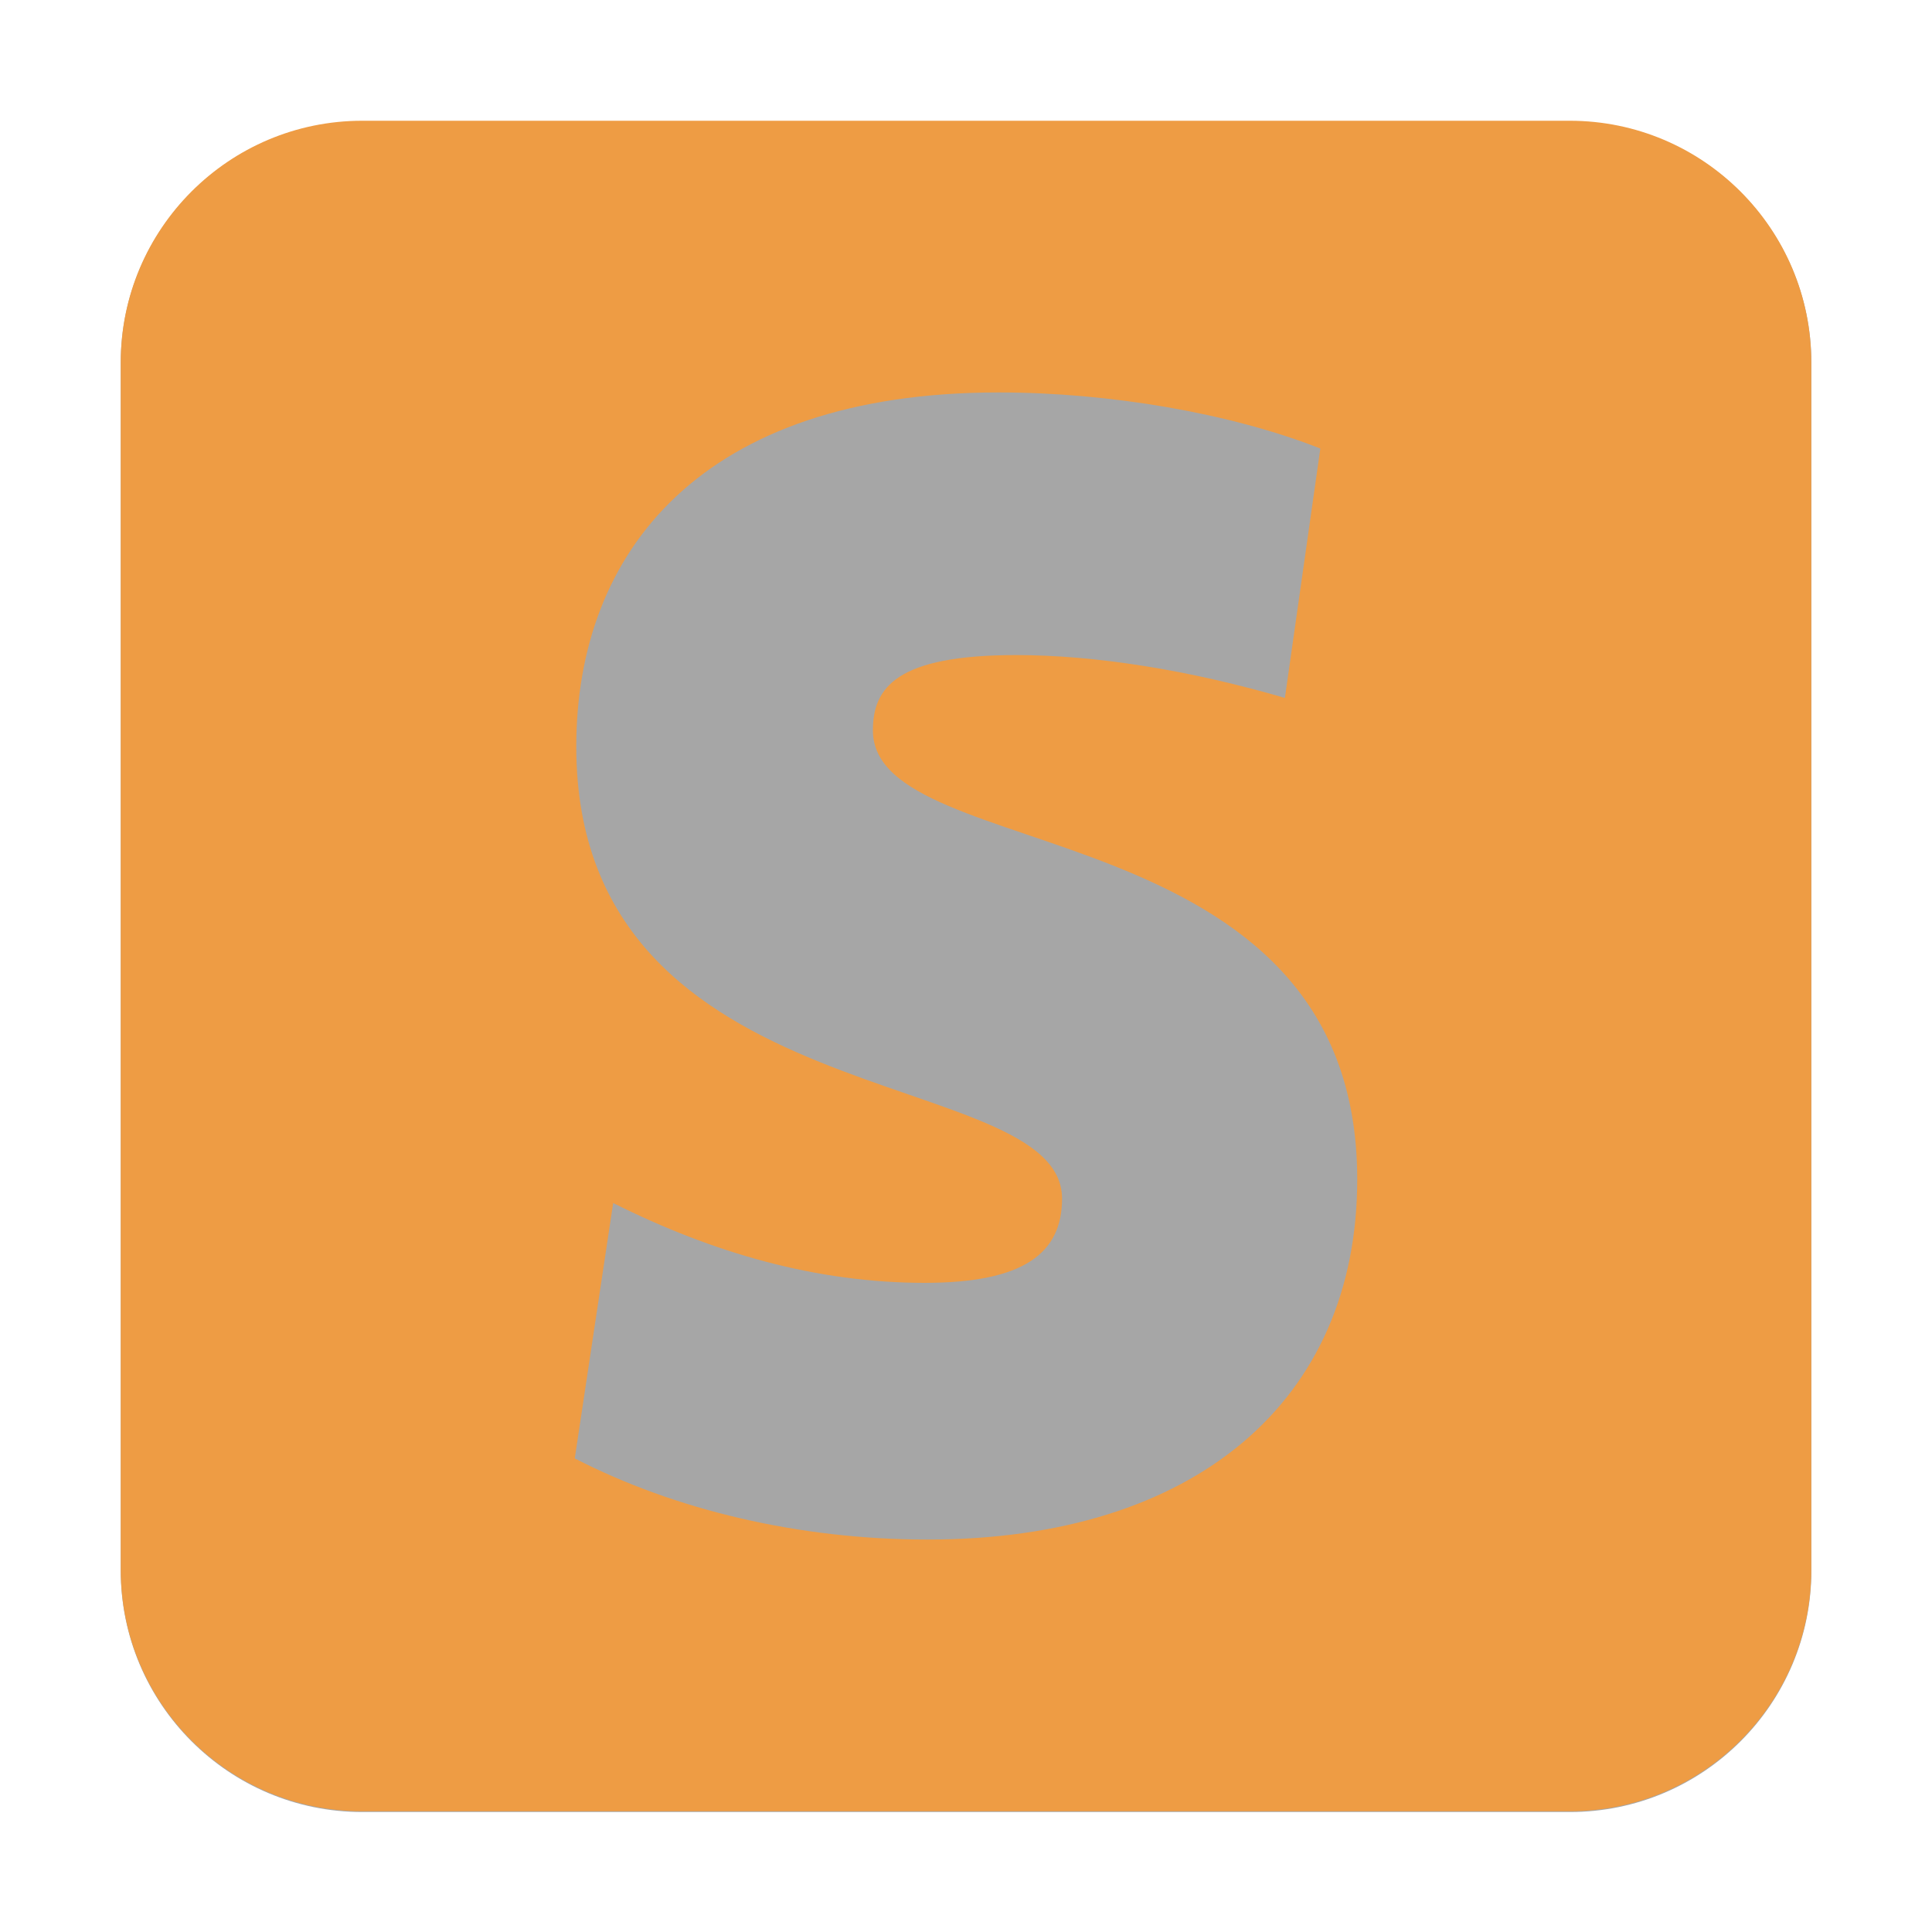 <?xml version="1.0" encoding="UTF-8" standalone="no"?>
<!DOCTYPE svg PUBLIC "-//W3C//DTD SVG 1.1//EN" "http://www.w3.org/Graphics/SVG/1.1/DTD/svg11.dtd">
<svg width="100%" height="100%" viewBox="0 0 32 32" version="1.1" xmlns="http://www.w3.org/2000/svg" xmlns:xlink="http://www.w3.org/1999/xlink" xml:space="preserve" xmlns:serif="http://www.serif.com/" style="fill-rule:evenodd;clip-rule:evenodd;stroke-linejoin:round;stroke-miterlimit:1.414;">
    <g transform="matrix(1,0,0,1,-72,-215)">
        <g id="solo_on" transform="matrix(1,0,0,1,72,215)">
            <rect x="0" y="0" width="32" height="32" style="fill:none;"/>
            <g transform="matrix(1.077,0,0,1.077,-1.231,-155.231)">
                <path d="M29,149.714C29,147.664 27.336,146 25.286,146L6.714,146C4.664,146 3,147.664 3,149.714L3,168.286C3,170.336 4.664,172 6.714,172L25.286,172C27.336,172 29,170.336 29,168.286L29,149.714Z" style="fill-opacity:0.349;"/>
            </g>
            <g transform="matrix(1,0,0,1,-72,-215)">
                <path d="M98,245L78,245C75.792,245 74,243.208 74,241L74,221C74,218.792 75.792,217 78,217L98,217C100.208,217 102,218.792 102,221L102,241C102,243.208 100.208,245 98,245ZM94.48,234.535C94.48,228.346 86.458,229.373 86.458,227.098C86.458,226.389 86.849,225.85 88.832,225.85C90.129,225.85 91.693,226.095 93.282,226.56L93.869,222.429C92.378,221.842 90.373,221.5 88.539,221.5C83.622,221.5 81.545,224.139 81.545,227.367C81.545,233.557 89.591,232.602 89.591,234.853C89.591,235.758 88.955,236.248 87.315,236.248C85.529,236.248 83.818,235.758 82.156,234.926L81.52,239.156C83.182,240.011 85.236,240.5 87.363,240.5C91.791,240.5 94.48,238.203 94.48,234.535Z" style="fill:rgb(238,156,68);"/>
            </g>
        </g>
    </g>
</svg>
